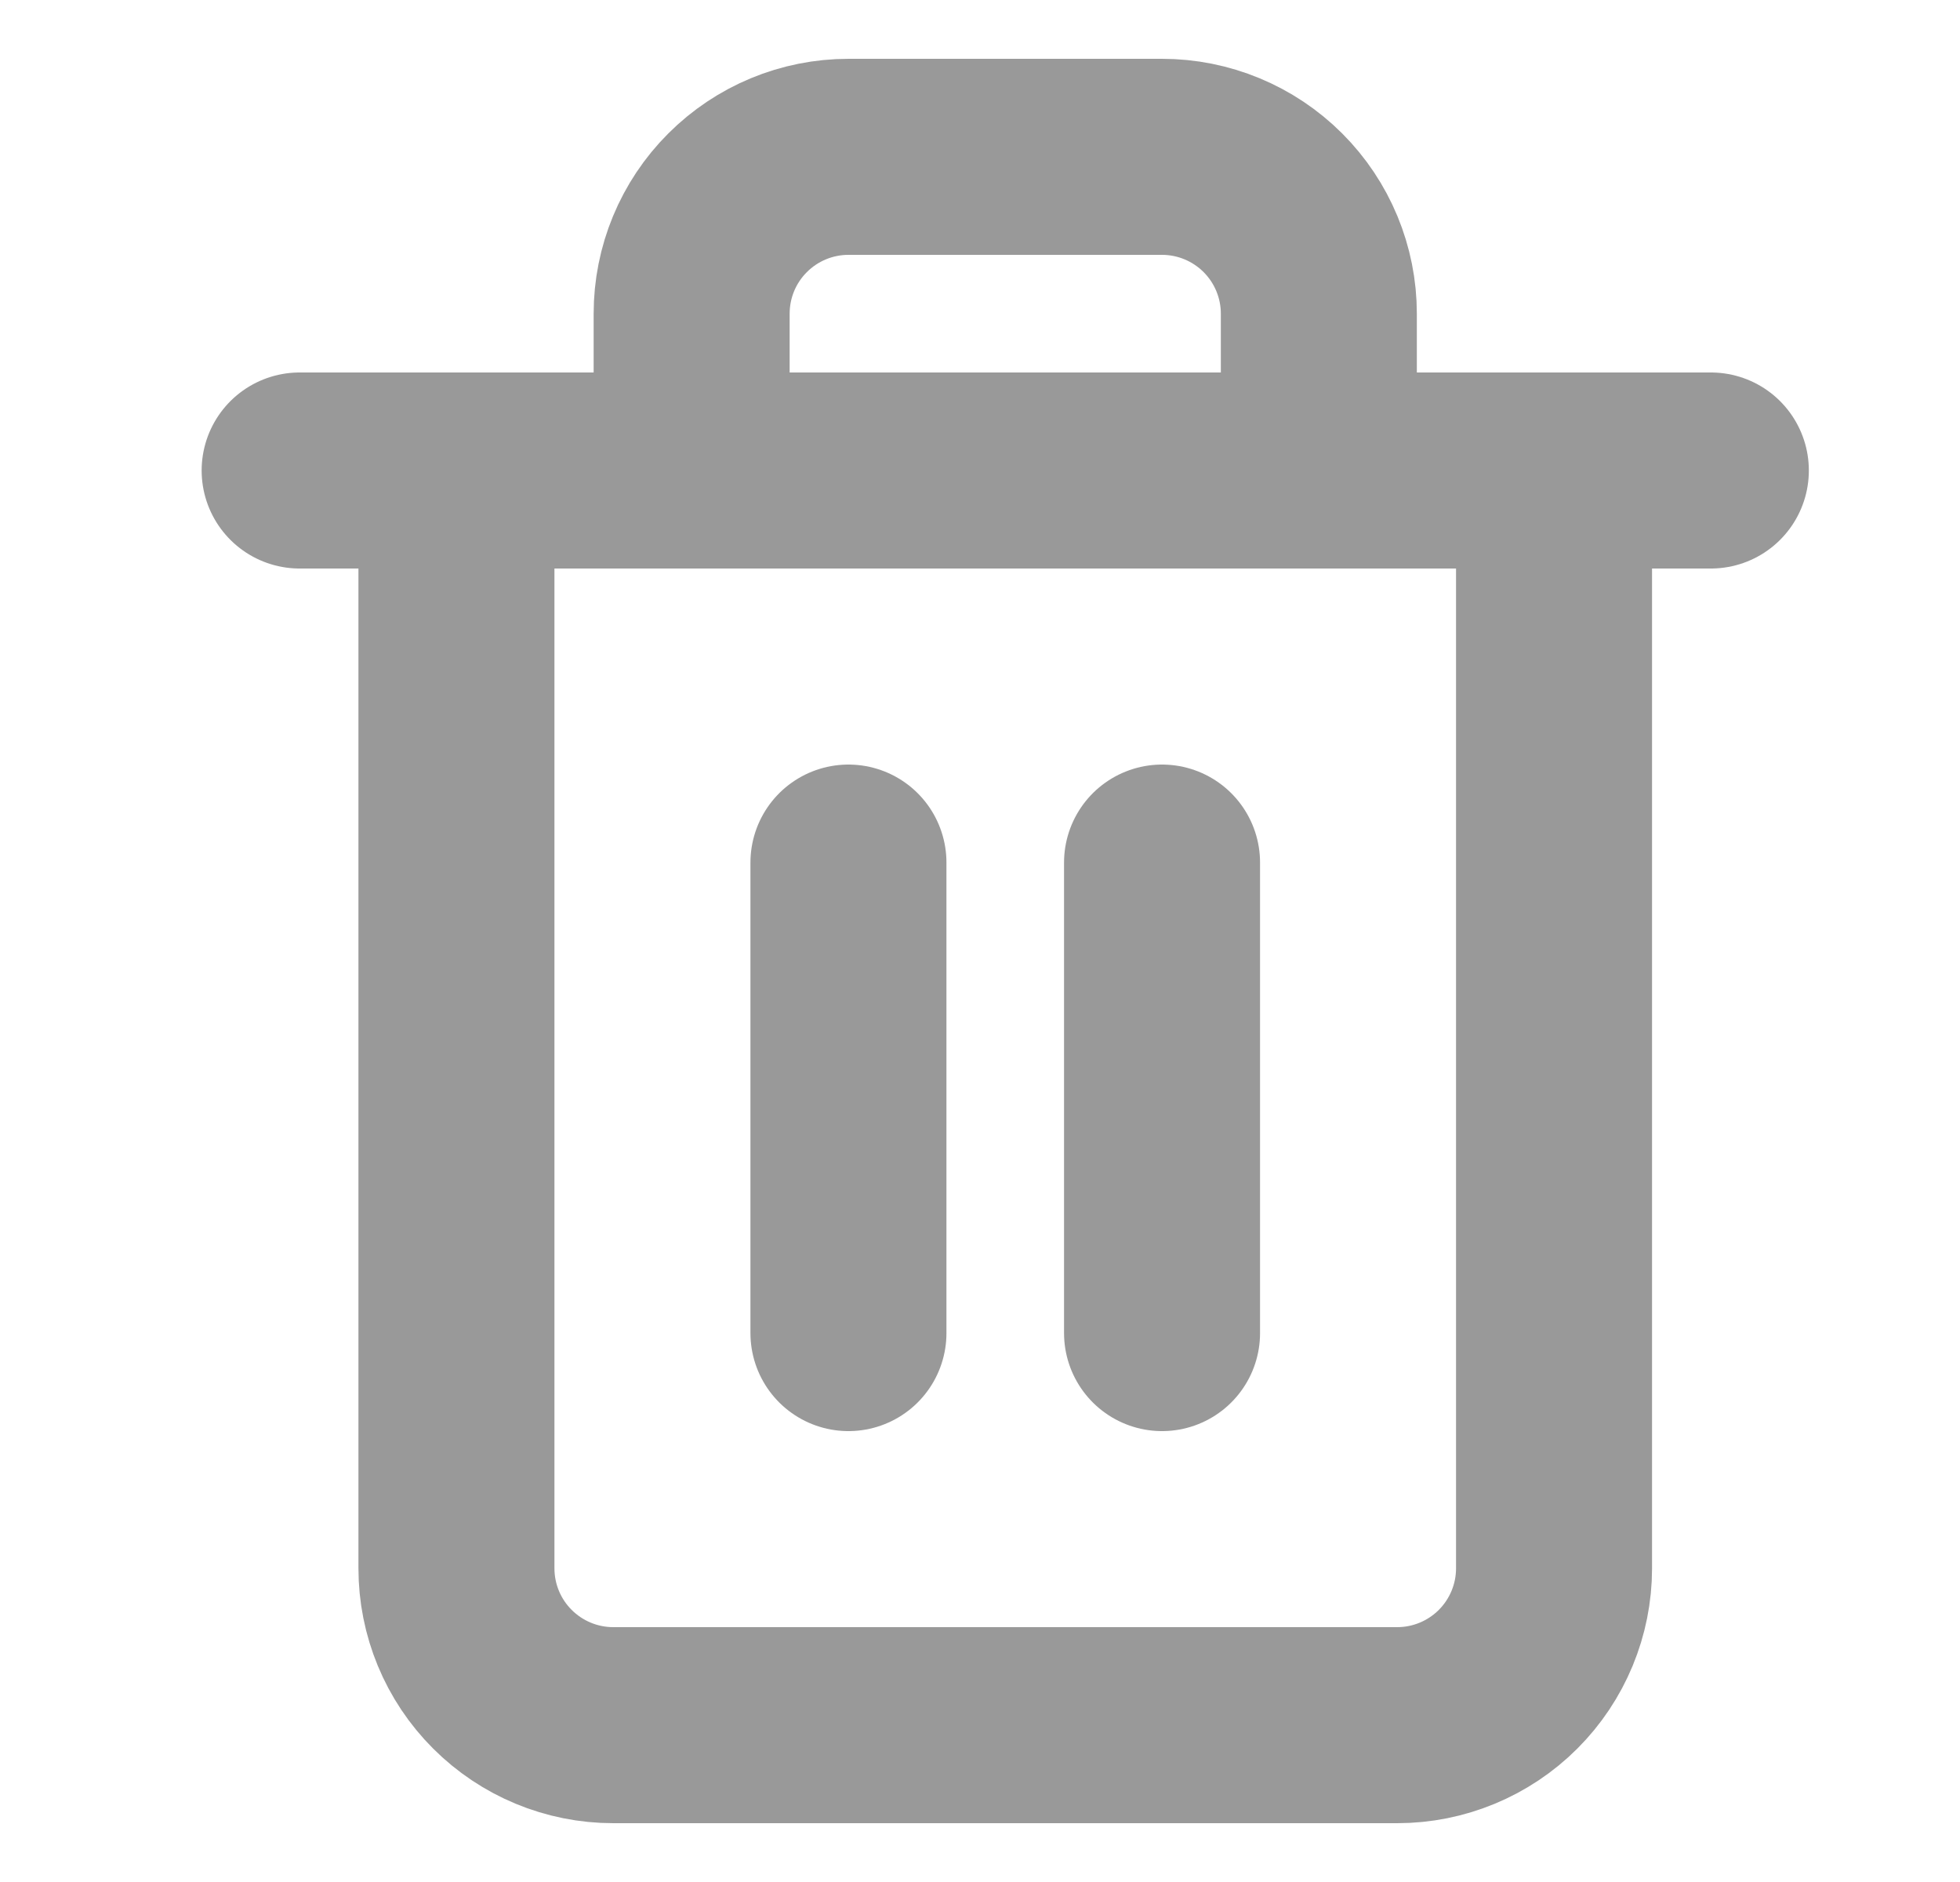 <svg width="25" height="24" viewBox="0 0 25 24" fill="none" xmlns="http://www.w3.org/2000/svg">
<path d="M3.822 6H5.822M5.822 6H21.822M5.822 6V20C5.822 20.53 6.032 21.039 6.408 21.414C6.783 21.789 7.291 22 7.822 22H17.822C18.352 22 18.861 21.789 19.236 21.414C19.611 21.039 19.822 20.53 19.822 20V6M8.822 6V4C8.822 3.47 9.032 2.961 9.408 2.586C9.783 2.211 10.291 2 10.822 2H14.822C15.352 2 15.861 2.211 16.236 2.586C16.611 2.961 16.822 3.47 16.822 4V6M10.822 11V17M14.822 11V17" stroke="black" stroke-opacity="0.4" stroke-width="2.5" stroke-linecap="round" stroke-linejoin="round"/>
</svg>
